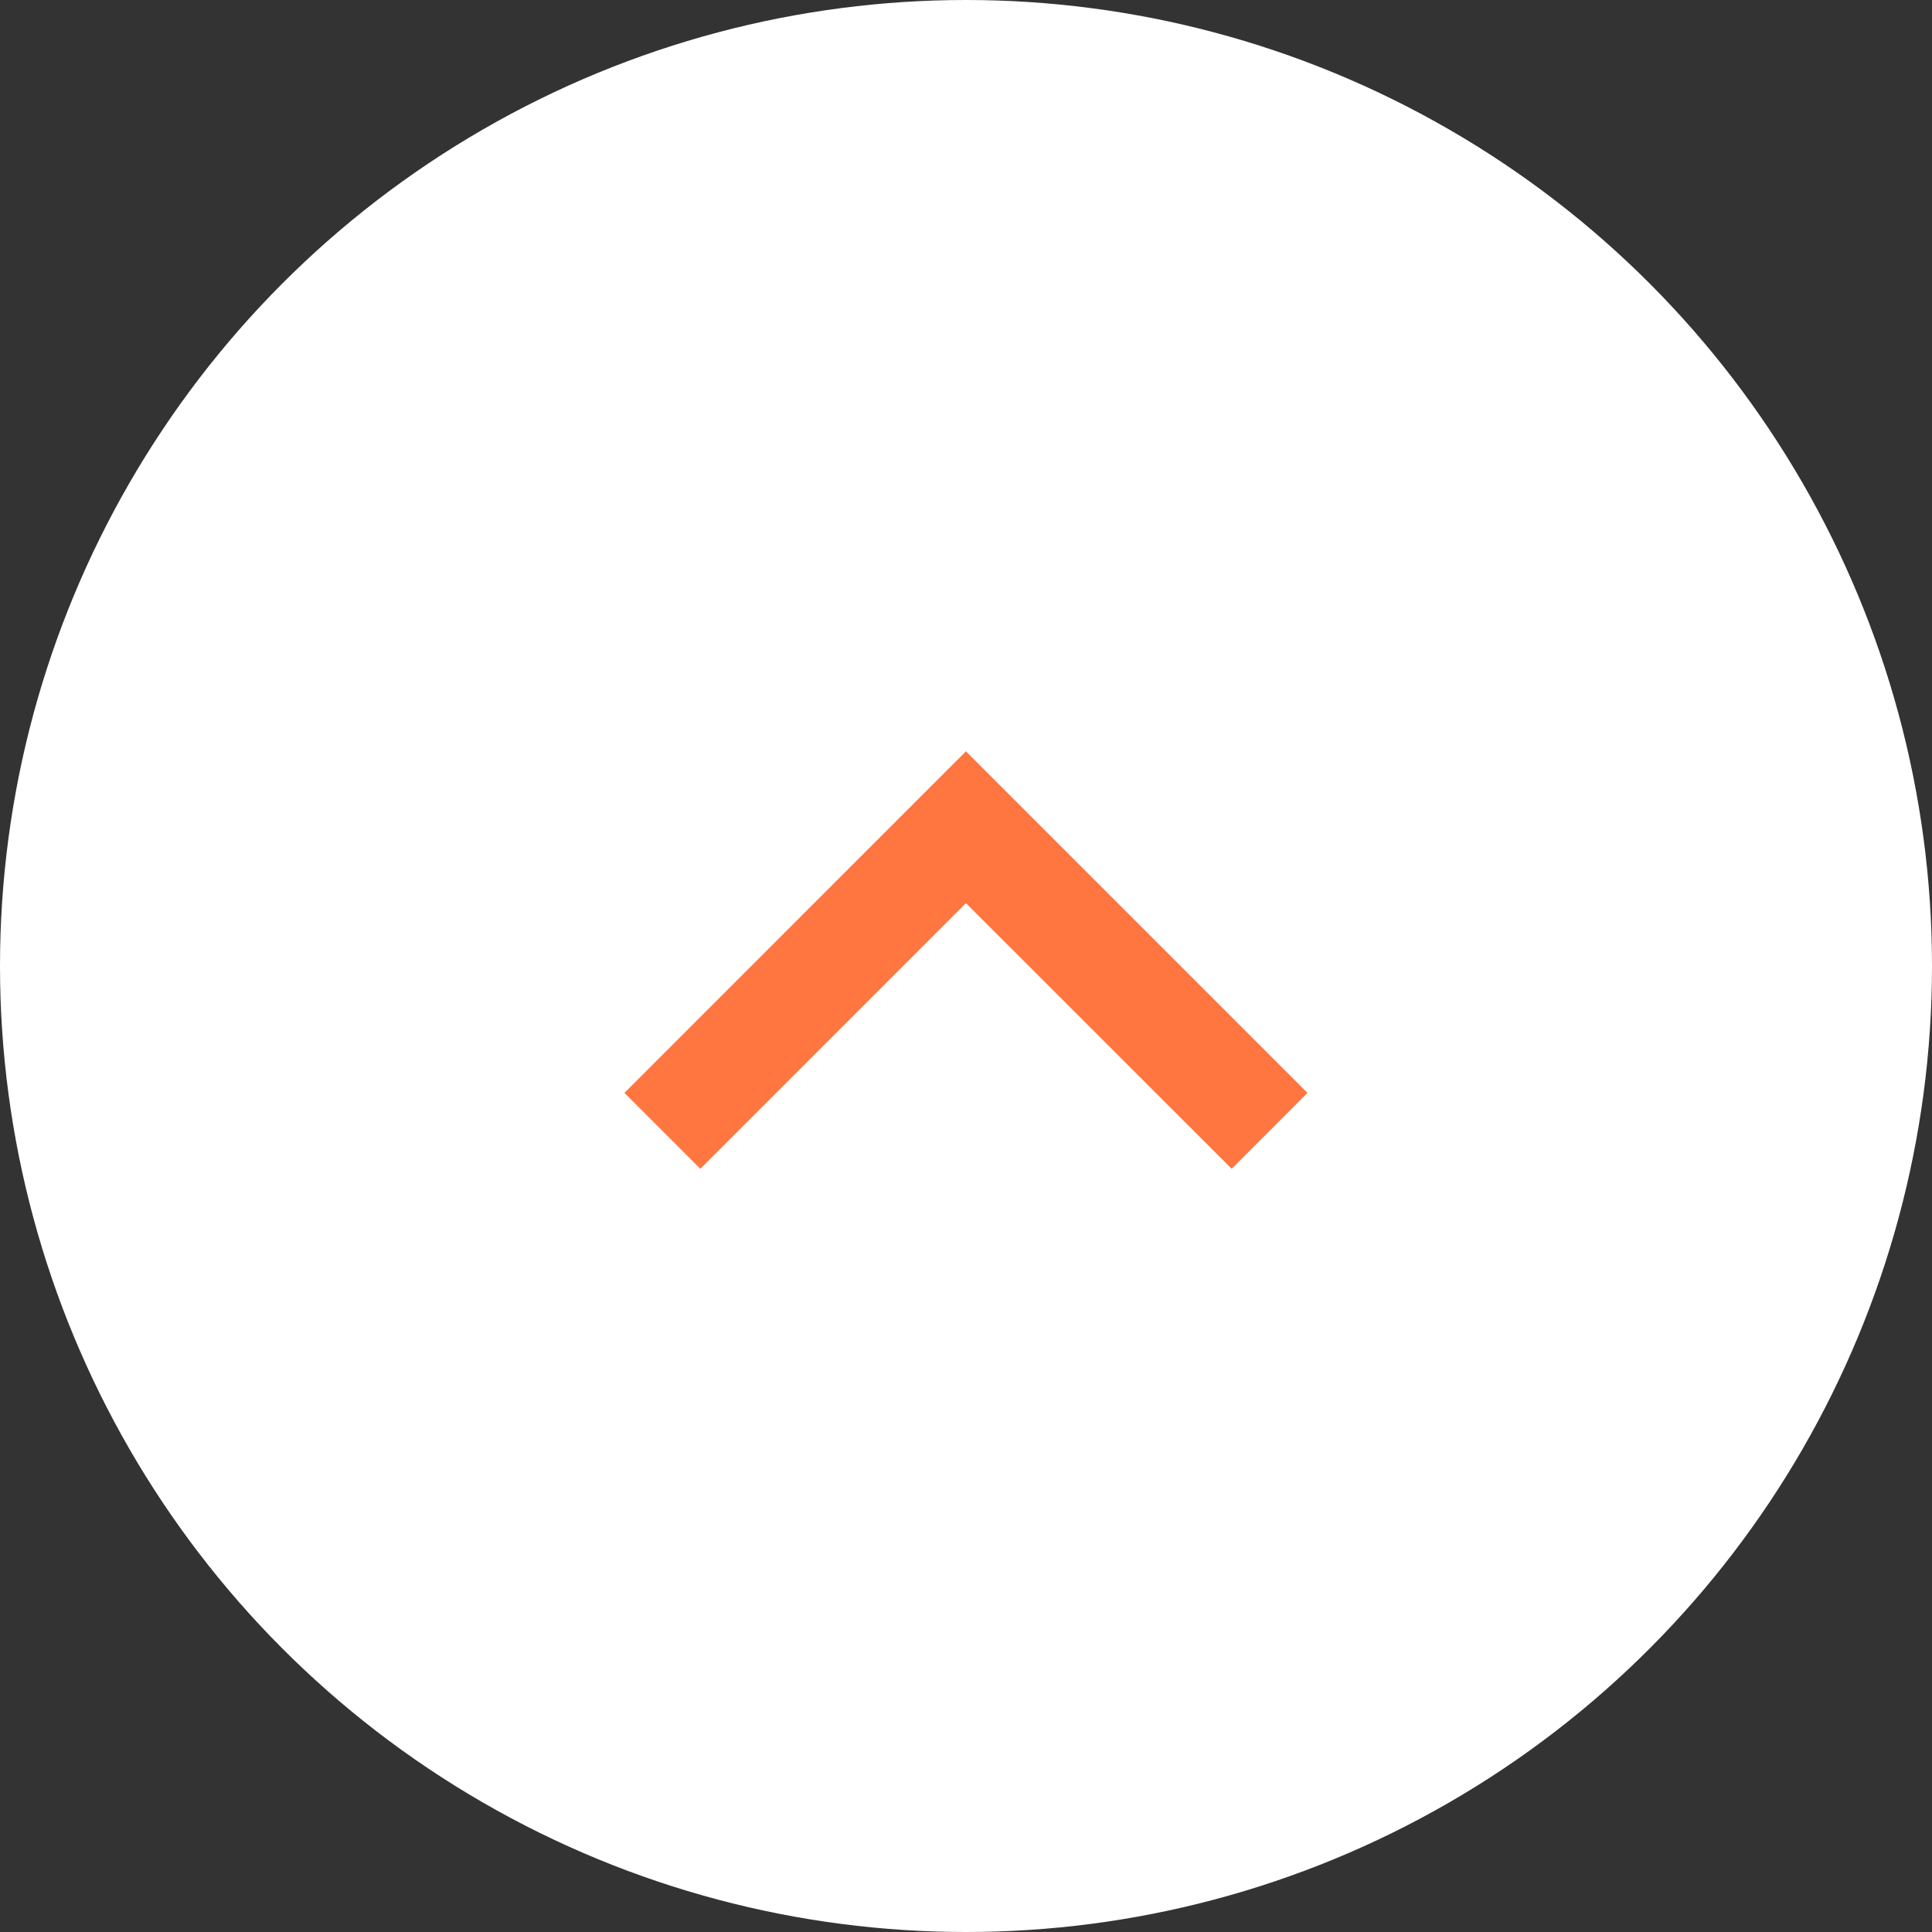 <svg width="24" height="24" viewBox="0 0 24 24" fill="none" xmlns="http://www.w3.org/2000/svg">
<rect x="0" y="0" width="24" height="24" fill="#333333" stroke="none"/>
<circle cx="12" cy="12" r="12" transform="rotate(-180 12 12)" fill="white"/>
<path d="M11.999 11.219L8.7 14.519L7.757 13.576L11.999 9.333L16.242 13.576L15.3 14.519L11.999 11.219Z" fill="#FF7640"/>
</svg>
